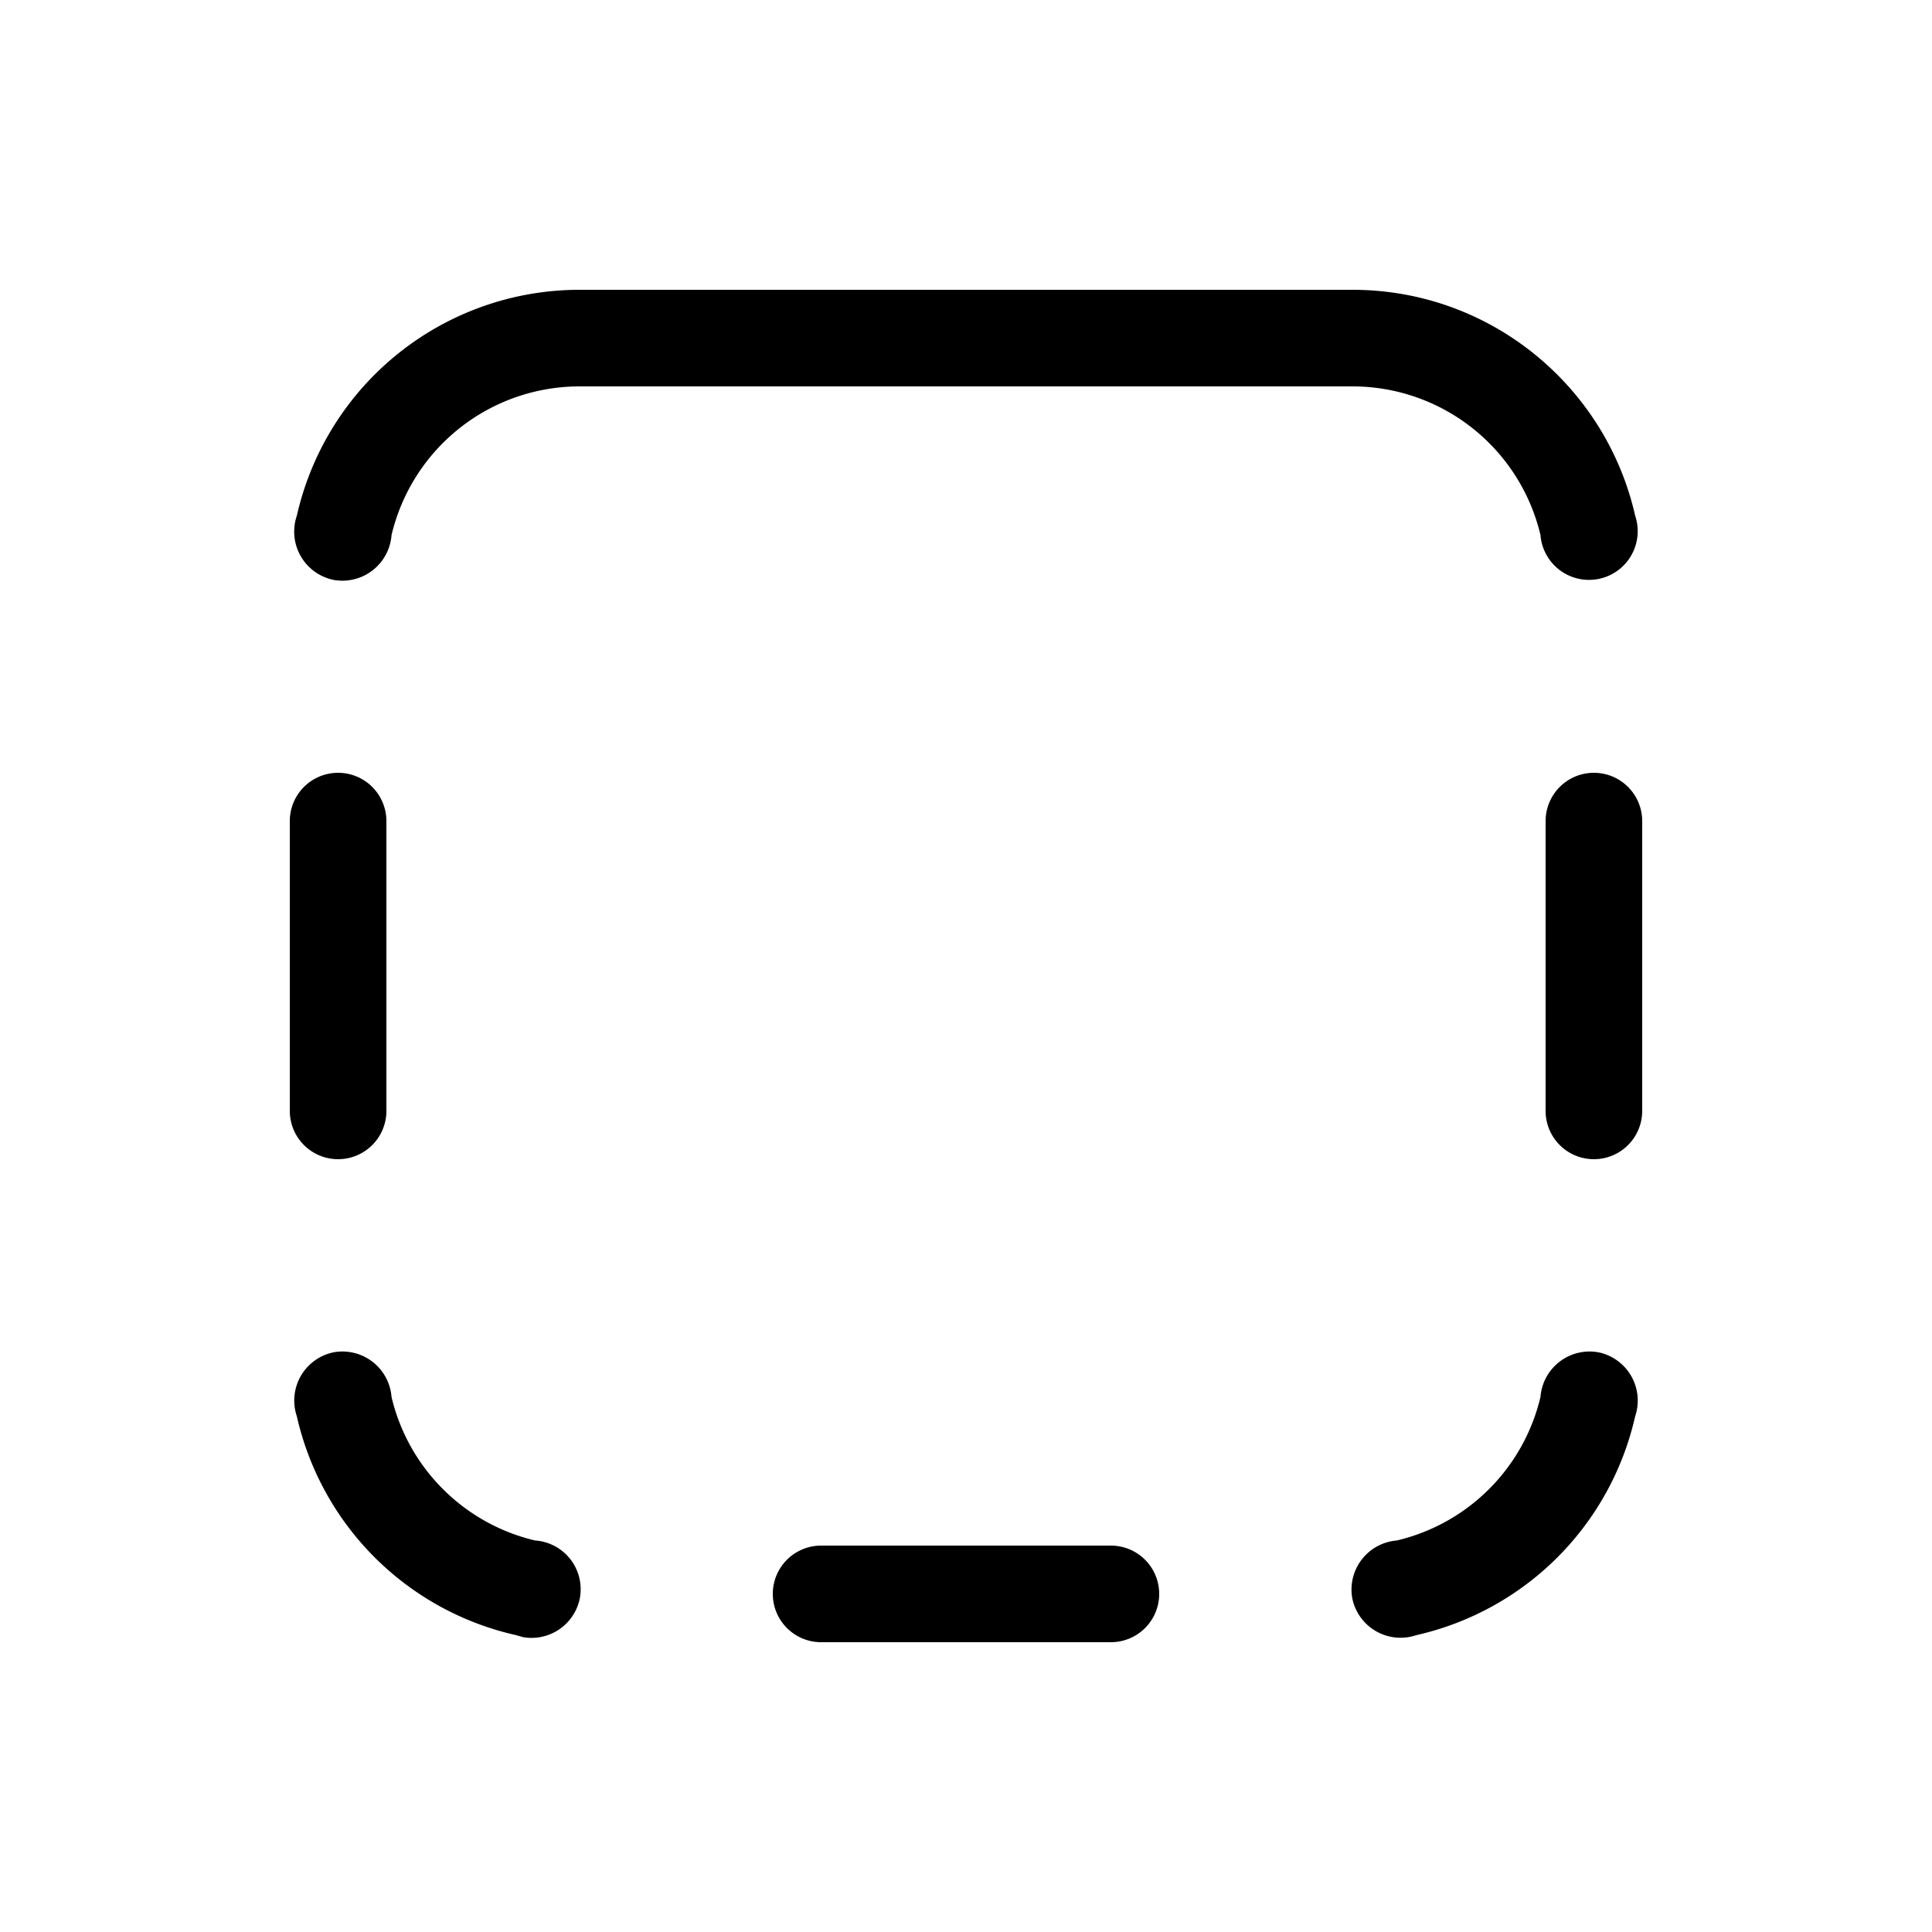 <svg xmlns="http://www.w3.org/2000/svg" viewBox="0 0 20 20"><path fill="currentColor" d="M11.5 17a.5.5 0 0 0 0-1h-3a.5.5 0 0 0 0 1zm2.96-1.053a2 2 0 0 0 1.487-1.486.51.51 0 0 1 .6-.462.51.51 0 0 1 .38.663 3 3 0 0 1-2.265 2.265.51.51 0 0 1-.663-.38.51.51 0 0 1 .462-.6zm2.467-10.609a.504.504 0 1 1-.98.201A2 2 0 0 0 14 4H6a2 2 0 0 0-1.947 1.54.51.51 0 0 1-.6.463.51.51 0 0 1-.38-.665A3 3 0 0 1 6 3h8c1.43 0 2.625 1 2.927 2.338M5.41 16.946l-.072-.02a3 3 0 0 1-2.265-2.264.51.51 0 0 1 .38-.663.51.51 0 0 1 .6.462 2 2 0 0 0 1.486 1.486.506.506 0 0 1 .463.6.51.51 0 0 1-.592.4zM3.5 8a.5.5 0 0 1 .5.5v3a.5.5 0 0 1-1 0v-3a.5.5 0 0 1 .5-.5m13.5.5a.5.5 0 0 0-1 0v3a.5.5 0 0 0 1 0z"/></svg>